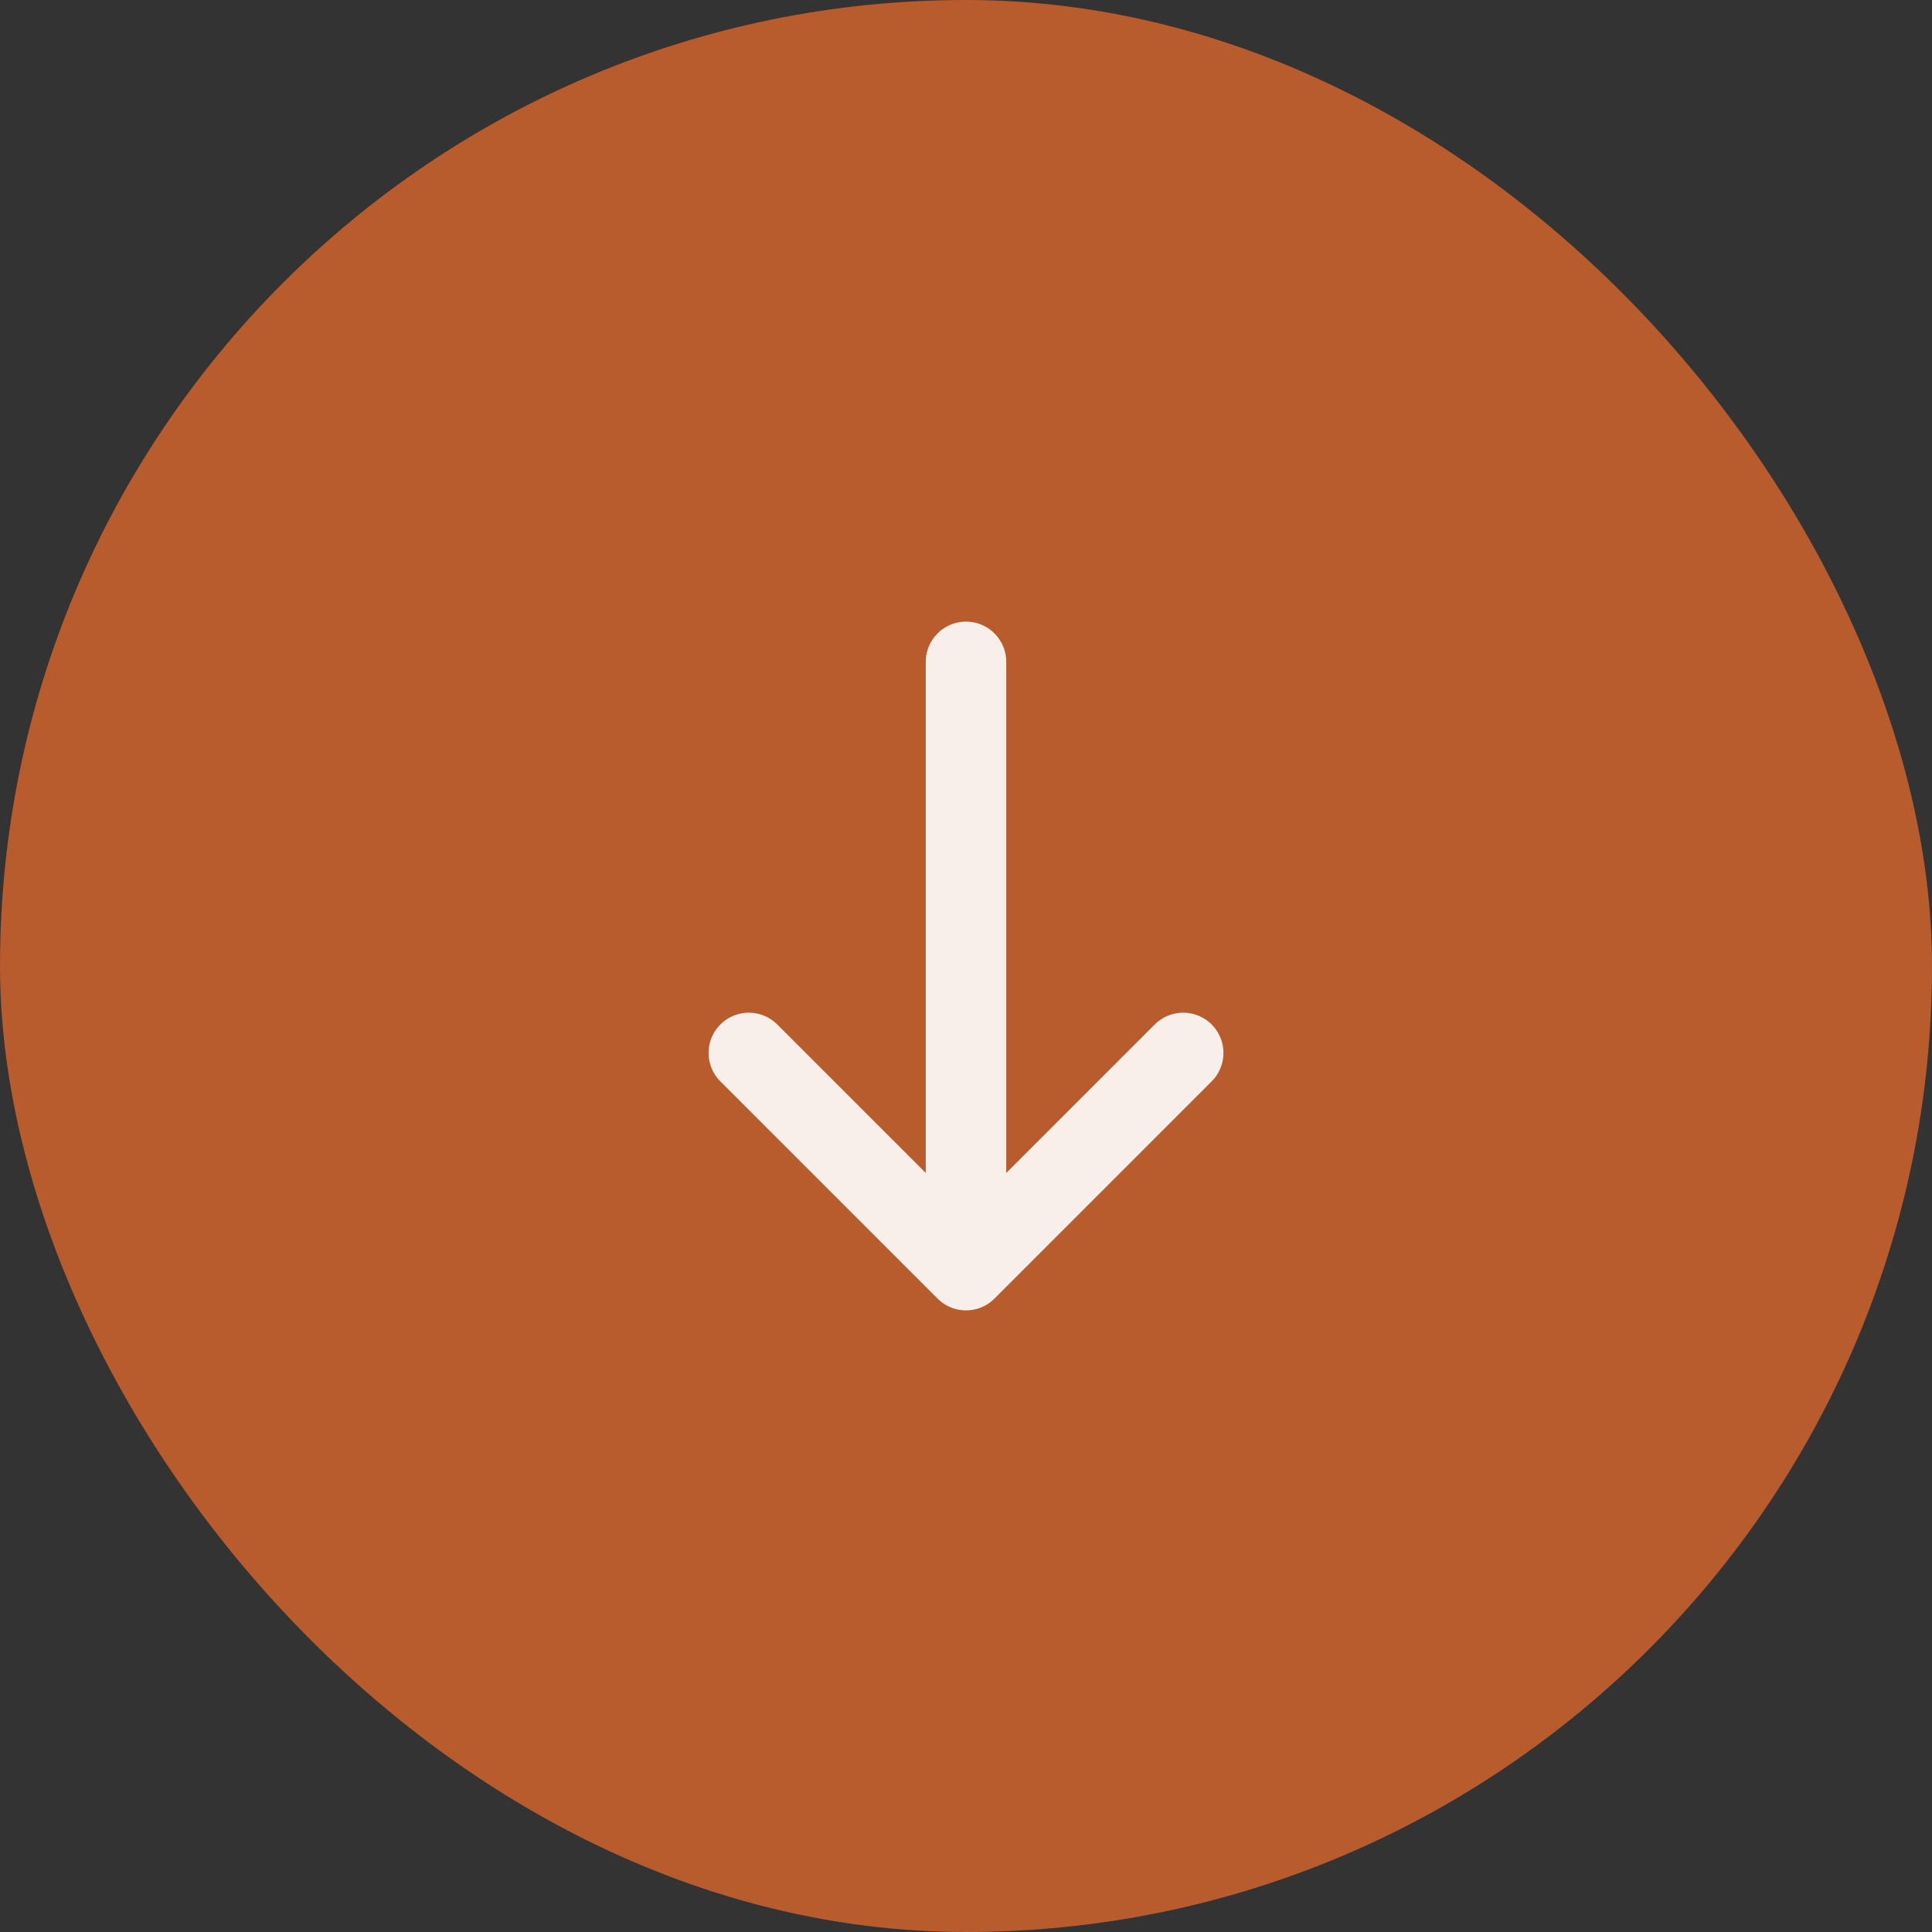<svg width="36" height="36" viewBox="0 0 36 36" fill="none" xmlns="http://www.w3.org/2000/svg">
<rect x="0" y="0" width="36" height="36" fill="#333333" stroke="none"/>
<rect width="36" height="36" rx="18" fill="#B85B2D"/>
<path d="M22.047 19.62L18 23.667L13.953 19.62" stroke="#F8EFEA" stroke-width="1.5" stroke-miterlimit="10" stroke-linecap="round" stroke-linejoin="round"/>
<path d="M18 12.333V23.553" stroke="#F8EFEA" stroke-width="1.5" stroke-miterlimit="10" stroke-linecap="round" stroke-linejoin="round"/>
</svg>
